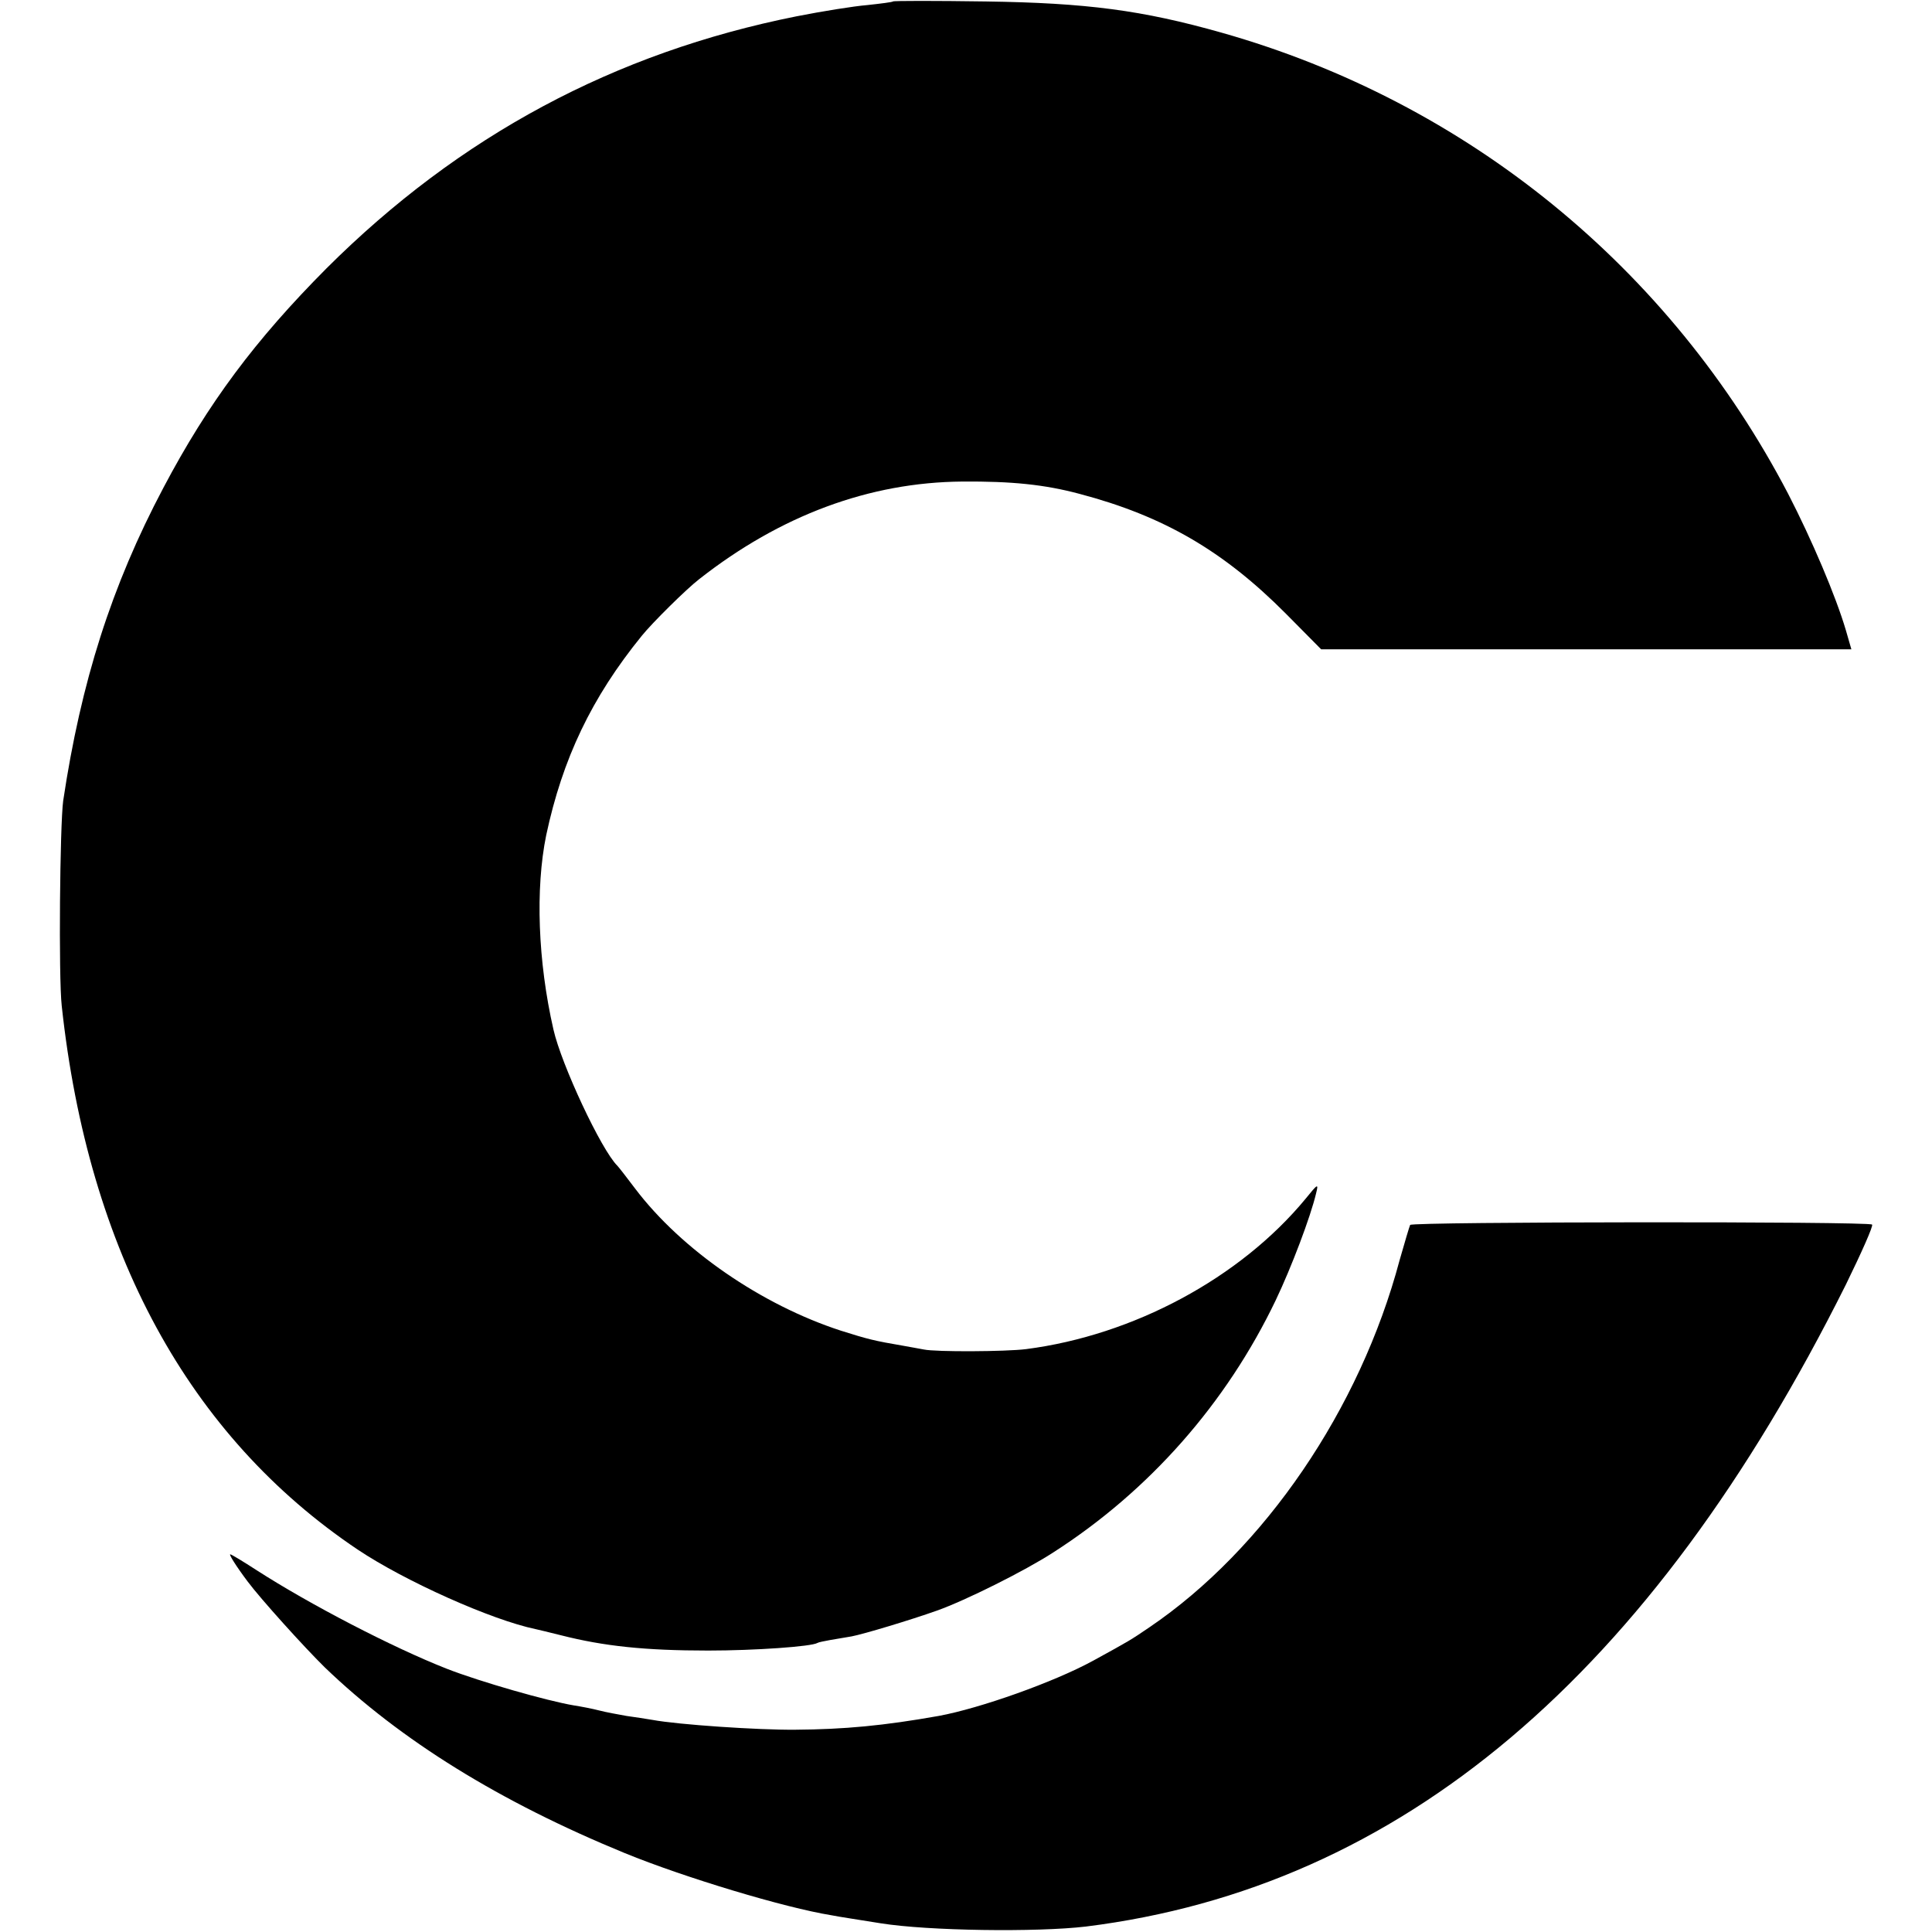 <?xml version="1.0" standalone="no"?>
<!DOCTYPE svg PUBLIC "-//W3C//DTD SVG 20010904//EN"
 "http://www.w3.org/TR/2001/REC-SVG-20010904/DTD/svg10.dtd">
<svg version="1.0" xmlns="http://www.w3.org/2000/svg"
 width="532pt" height="532pt" viewBox="0 0 532 532"
 preserveAspectRatio="xMidYMid meet">
<g transform="translate(0,532) scale(0.1,-0.1)"
fill="#000000" stroke="none">
<path d="M2459 5316 c-2 -2 -34 -6 -71 -10 -37 -3 -124 -17 -195 -31 -501
-100 -928 -329 -1294 -694 -196 -197 -326 -371 -449 -604 -143 -270 -227 -535
-276 -862 -9 -66 -13 -485 -4 -565 73 -676 350 -1185 815 -1497 130 -87 369
-194 490 -219 6 -1 37 -9 70 -17 118 -30 231 -42 405 -42 129 0 285 11 301 21
3 2 19 5 35 8 16 3 43 7 59 10 32 6 162 45 235 71 79 28 243 110 320 160 265
170 477 411 613 695 43 90 96 230 111 294 7 28 5 27 -29 -15 -180 -218 -474
-376 -770 -414 -56 -7 -248 -8 -281 -1 -12 2 -37 7 -55 10 -82 14 -98 18 -174
42 -218 71 -438 222 -566 391 -24 32 -46 60 -49 63 -44 43 -154 278 -176 375
-43 188 -50 388 -20 535 45 211 125 379 263 549 29 36 123 129 158 156 224
176 469 267 725 269 135 1 226 -8 323 -34 231 -61 396 -157 568 -330 l97 -98
730 0 730 0 -15 52 c-28 95 -94 250 -159 376 -325 623 -885 1079 -1560 1270
-219 62 -372 82 -650 86 -138 2 -253 2 -255 0z"/>
<path d="M3883 1947 c-2 -4 -15 -48 -29 -97 -109 -410 -372 -796 -689 -1011
-53 -36 -53 -36 -155 -92 -108 -59 -311 -131 -425 -152 -152 -27 -260 -37
-395 -38 -103 -1 -323 14 -393 27 -18 3 -50 8 -72 11 -22 4 -56 10 -75 15 -19
5 -51 11 -70 14 -72 12 -258 65 -350 101 -150 59 -377 177 -523 271 -37 24
-70 44 -73 44 -4 0 15 -31 48 -75 35 -47 155 -180 212 -236 209 -201 481 -370
827 -512 164 -67 439 -150 569 -171 19 -4 80 -13 135 -22 131 -21 429 -25 565
-9 867 108 1555 690 2093 1768 43 88 76 162 72 165 -9 9 -1266 8 -1272 -1z"/>
</g>
</svg>
